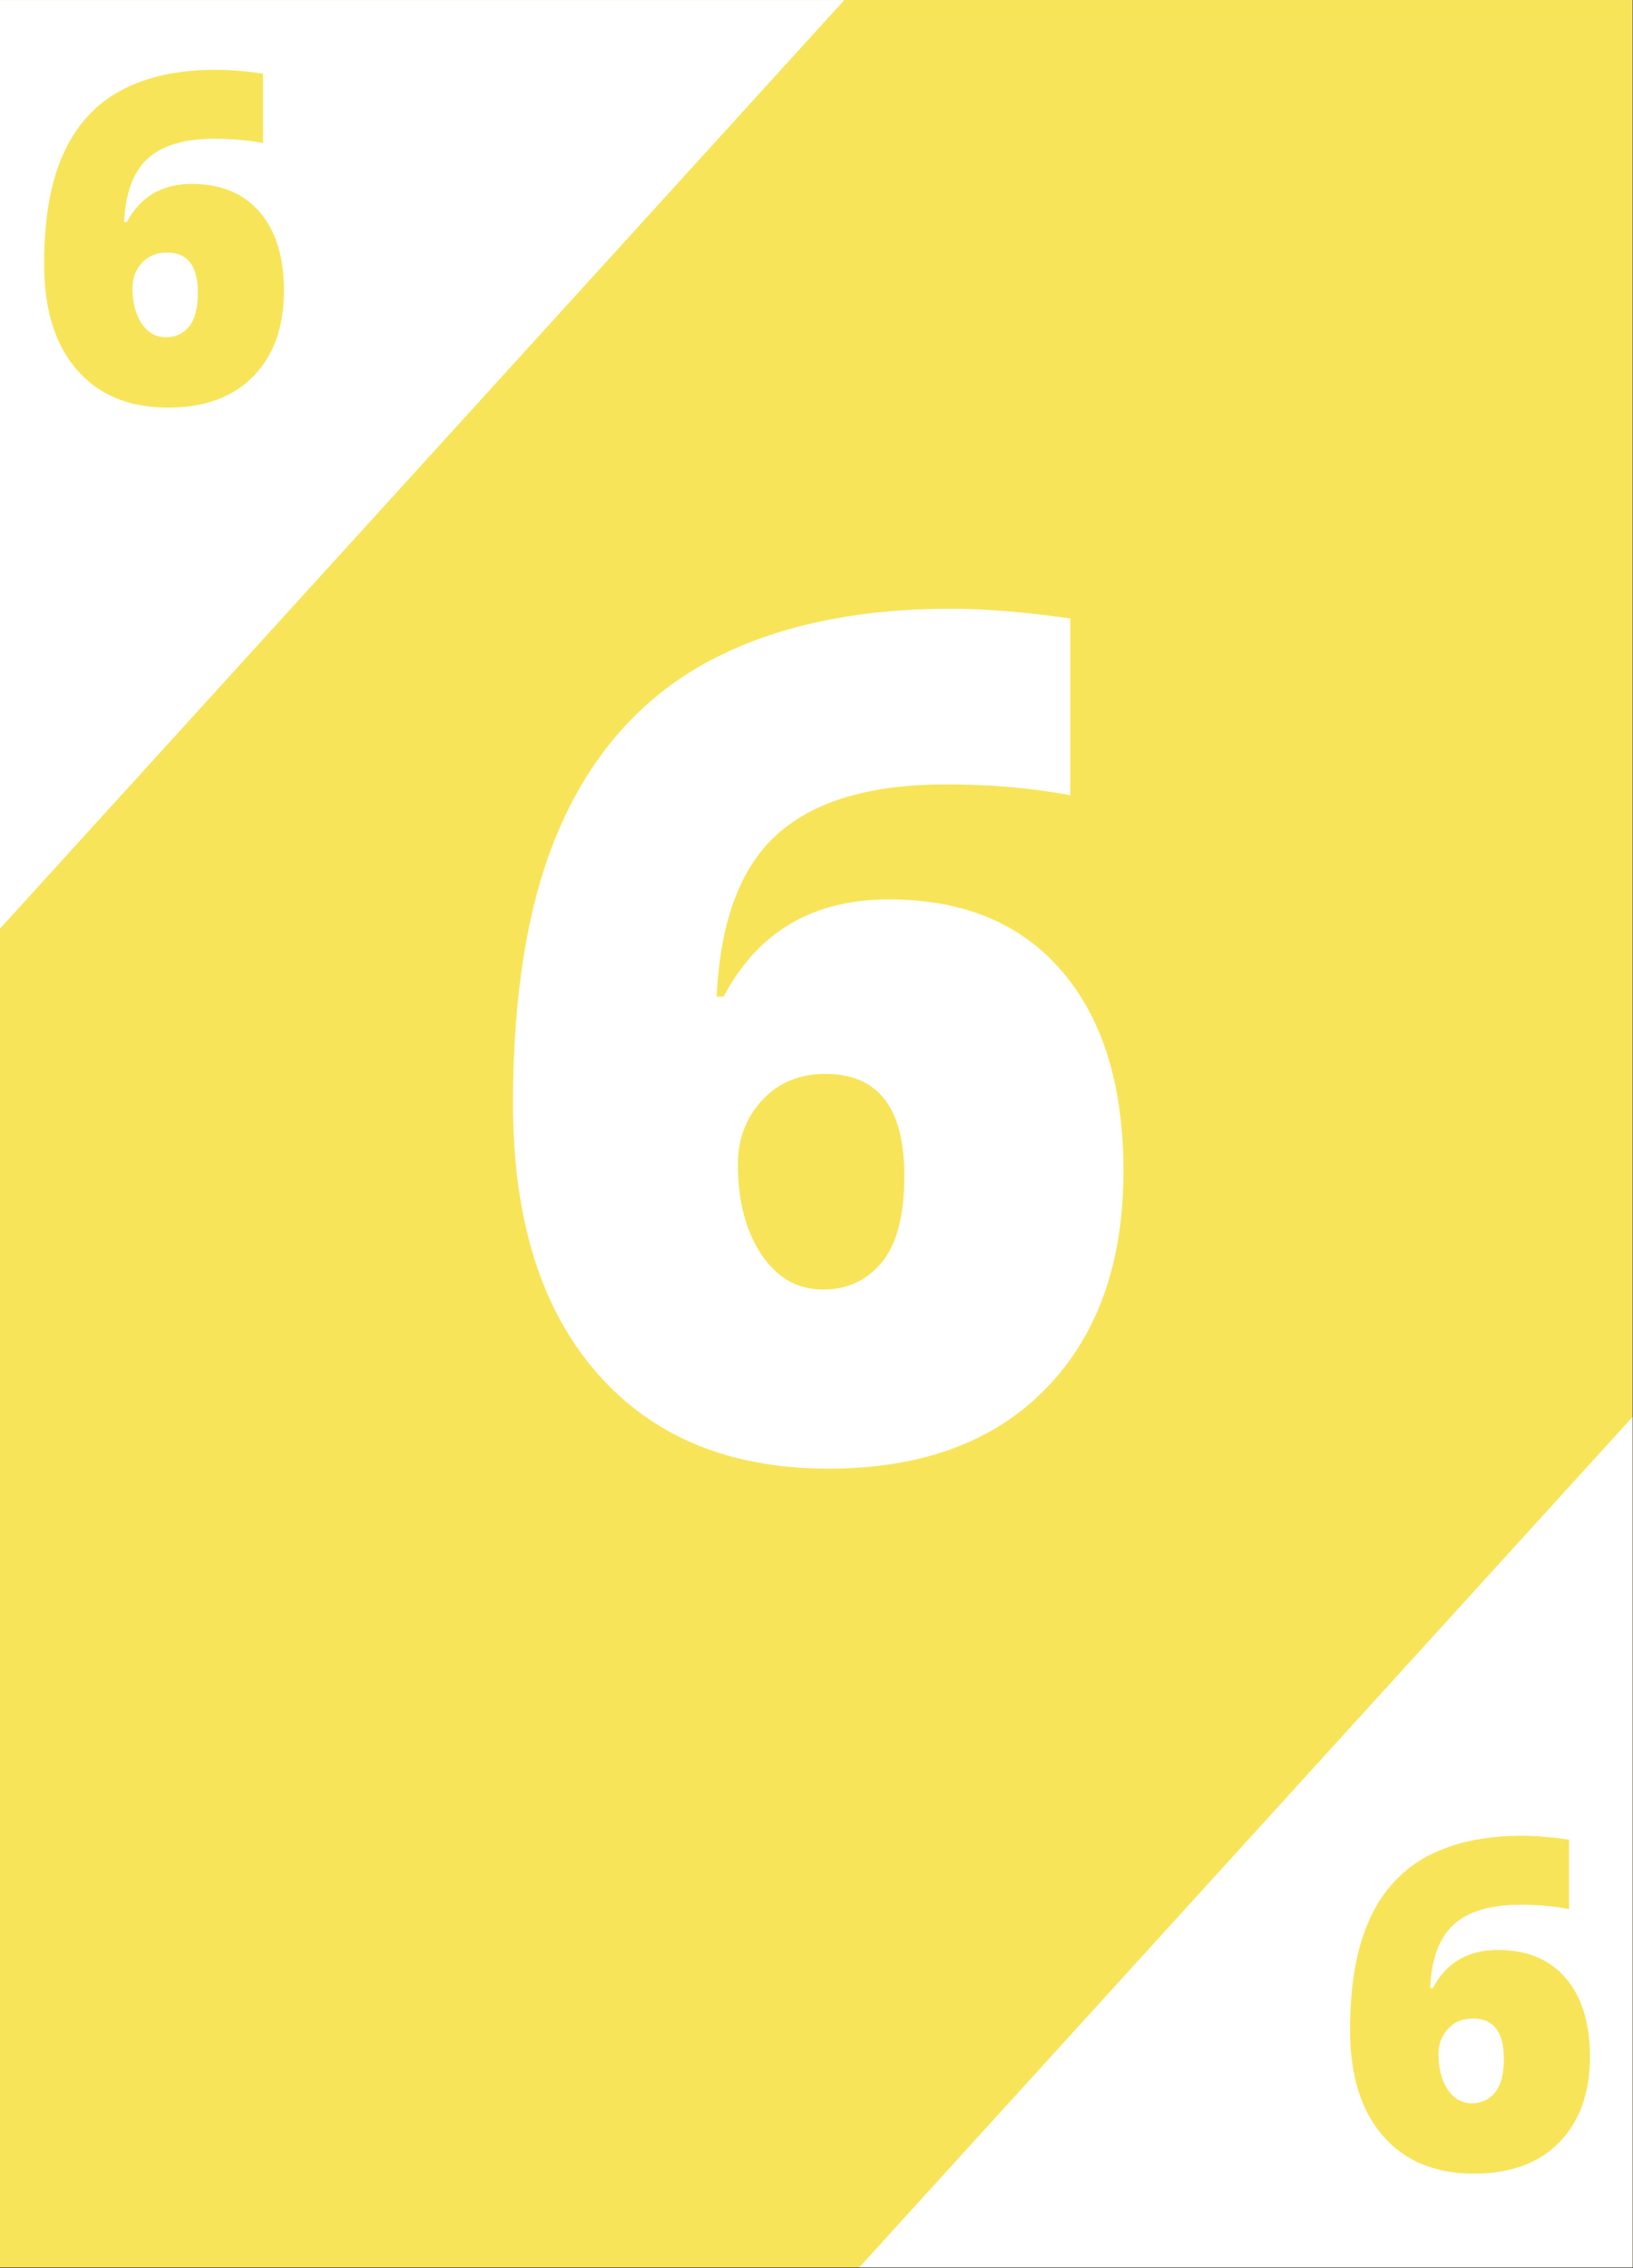 <?xml version="1.0" encoding="UTF-8"?>
<svg xmlns="http://www.w3.org/2000/svg" xmlns:xlink="http://www.w3.org/1999/xlink" width="2330.25pt" height="3236.25pt" viewBox="0 0 2330.25 3236.25" version="1.2">
<rect x="0" y="0" width="2330.25" height="3236.25" fill="#333333" stroke="none"/>
<defs>
<g>
<symbol overflow="visible" id="glyph0-0">
<path style="stroke:none;" d="M 142.047 -1193.516 L 829.438 -1193.516 L 829.438 0 L 142.047 0 Z M 227.766 -84.906 L 743.719 -84.906 L 743.719 -1108.609 L 227.766 -1108.609 Z M 227.766 -84.906 "/>
</symbol>
<symbol overflow="visible" id="glyph0-1">
<path style="stroke:none;" d="M 57.141 -504.516 C 57.141 -671.047 80.953 -805.879 128.578 -909.016 C 176.203 -1012.148 246.41 -1088.207 339.203 -1137.188 C 431.992 -1186.164 546.422 -1210.656 682.484 -1210.656 C 730.922 -1210.656 787.52 -1206.031 852.281 -1196.781 L 852.281 -944.516 C 797.863 -954.859 738.816 -960.031 675.141 -960.031 C 567.379 -960.031 487.102 -936.352 434.312 -889 C 381.52 -841.656 352.672 -764.375 347.766 -657.156 L 357.562 -657.156 C 406.551 -749.676 485.195 -795.938 593.5 -795.938 C 699.625 -795.938 781.938 -761.785 840.438 -693.484 C 898.945 -625.18 928.203 -530.082 928.203 -408.188 C 928.203 -277.02 891.191 -173.473 817.172 -97.547 C 743.16 -21.629 639.758 16.328 506.969 16.328 C 366.008 16.328 255.797 -29.383 176.328 -120.812 C 96.867 -212.25 57.141 -340.148 57.141 -504.516 Z M 499.625 -239.203 C 533.906 -239.203 561.797 -252.125 583.297 -277.969 C 604.797 -303.82 615.547 -345.051 615.547 -401.656 C 615.547 -498.52 577.988 -546.953 502.875 -546.953 C 465.875 -546.953 435.805 -534.438 412.672 -509.406 C 389.547 -484.375 377.984 -453.898 377.984 -417.984 C 377.984 -365.734 389.141 -322.875 411.453 -289.406 C 433.766 -255.938 463.156 -239.203 499.625 -239.203 Z M 499.625 -239.203 "/>
</symbol>
<symbol overflow="visible" id="glyph1-0">
<path style="stroke:none;" d="M 55.812 -468.953 L 325.891 -468.953 L 325.891 0 L 55.812 0 Z M 89.5 -33.359 L 292.219 -33.359 L 292.219 -435.594 L 89.5 -435.594 Z M 89.5 -33.359 "/>
</symbol>
<symbol overflow="visible" id="glyph1-1">
<path style="stroke:none;" d="M 22.453 -198.234 C 22.453 -263.672 31.805 -316.648 50.516 -357.172 C 69.234 -397.691 96.82 -427.57 133.281 -446.812 C 169.738 -466.062 214.695 -475.688 268.156 -475.688 C 287.188 -475.688 309.426 -473.867 334.875 -470.234 L 334.875 -371.125 C 313.488 -375.188 290.285 -377.219 265.266 -377.219 C 222.93 -377.219 191.391 -367.914 170.641 -349.312 C 149.898 -330.707 138.566 -300.344 136.641 -258.219 L 140.5 -258.219 C 159.738 -294.57 190.633 -312.75 233.188 -312.75 C 274.895 -312.75 307.238 -299.328 330.219 -272.484 C 353.207 -245.648 364.703 -208.281 364.703 -160.375 C 364.703 -108.844 350.16 -68.16 321.078 -38.328 C 291.992 -8.492 251.363 6.422 199.188 6.422 C 143.801 6.422 100.5 -11.539 69.281 -47.469 C 38.062 -83.395 22.453 -133.648 22.453 -198.234 Z M 196.312 -93.984 C 209.781 -93.984 220.738 -99.062 229.188 -109.219 C 237.633 -119.375 241.859 -135.57 241.859 -157.812 C 241.859 -195.875 227.102 -214.906 197.594 -214.906 C 183.051 -214.906 171.234 -209.988 162.141 -200.156 C 153.055 -190.32 148.516 -178.348 148.516 -164.234 C 148.516 -143.703 152.895 -126.859 161.656 -113.703 C 170.426 -100.555 181.977 -93.984 196.312 -93.984 Z M 196.312 -93.984 "/>
</symbol>
</g>
<clipPath id="clip1">
  <path d="M 0 0.145 L 2329.5 0.145 L 2329.5 3235.355 L 0 3235.355 Z M 0 0.145 "/>
</clipPath>
<clipPath id="clip2">
  <path d="M 0 0.145 L 1299 0.145 L 1299 1432 L 0 1432 Z M 0 0.145 "/>
</clipPath>
<clipPath id="clip3">
  <path d="M 1133 1802 L 2329.5 1802 L 2329.5 3235.355 L 1133 3235.355 Z M 1133 1802 "/>
</clipPath>
</defs>
<g id="surface1">
<g clip-path="url(#clip1)" clip-rule="nonzero">
<path style=" stroke:none;fill-rule:nonzero;fill:rgb(100%,100%,100%);fill-opacity:1;" d="M 0 0.145 L 2329.5 0.145 L 2329.5 3235.355 L 0 3235.355 Z M 0 0.145 "/>
<path style=" stroke:none;fill-rule:nonzero;fill:rgb(97.249%,89.409%,34.9%);fill-opacity:1;" d="M 0 0.145 L 2329.5 0.145 L 2329.5 3235.355 L 0 3235.355 Z M 0 0.145 "/>
</g>
<g clip-path="url(#clip2)" clip-rule="nonzero">
<path style=" stroke:none;fill-rule:nonzero;fill:rgb(100%,100%,100%);fill-opacity:1;" d="M 348.711 -966.68 L 1298.523 -103.004 L -97.043 1431.75 L -1046.859 568.078 Z M 348.711 -966.68 "/>
</g>
<g clip-path="url(#clip3)" clip-rule="nonzero">
<path style=" stroke:none;fill-rule:nonzero;fill:rgb(100%,100%,100%);fill-opacity:1;" d="M 2528.922 1802.629 L 3478.734 2666.305 L 2083.168 4201.059 L 1133.352 3337.387 Z M 2528.922 1802.629 "/>
</g>
<g style="fill:rgb(100%,100%,100%);fill-opacity:1;">
  <use xlink:href="#glyph0-1" x="674.93" y="2079.293"/>
</g>
<g style="fill:rgb(97.249%,89.409%,34.9%);fill-opacity:1;">
  <use xlink:href="#glyph1-1" x="40.494" y="575.22"/>
</g>
<g style="fill:rgb(97.249%,89.409%,34.9%);fill-opacity:1;">
  <use xlink:href="#glyph1-1" x="1904.094" y="3095.174"/>
</g>
</g>
</svg>
